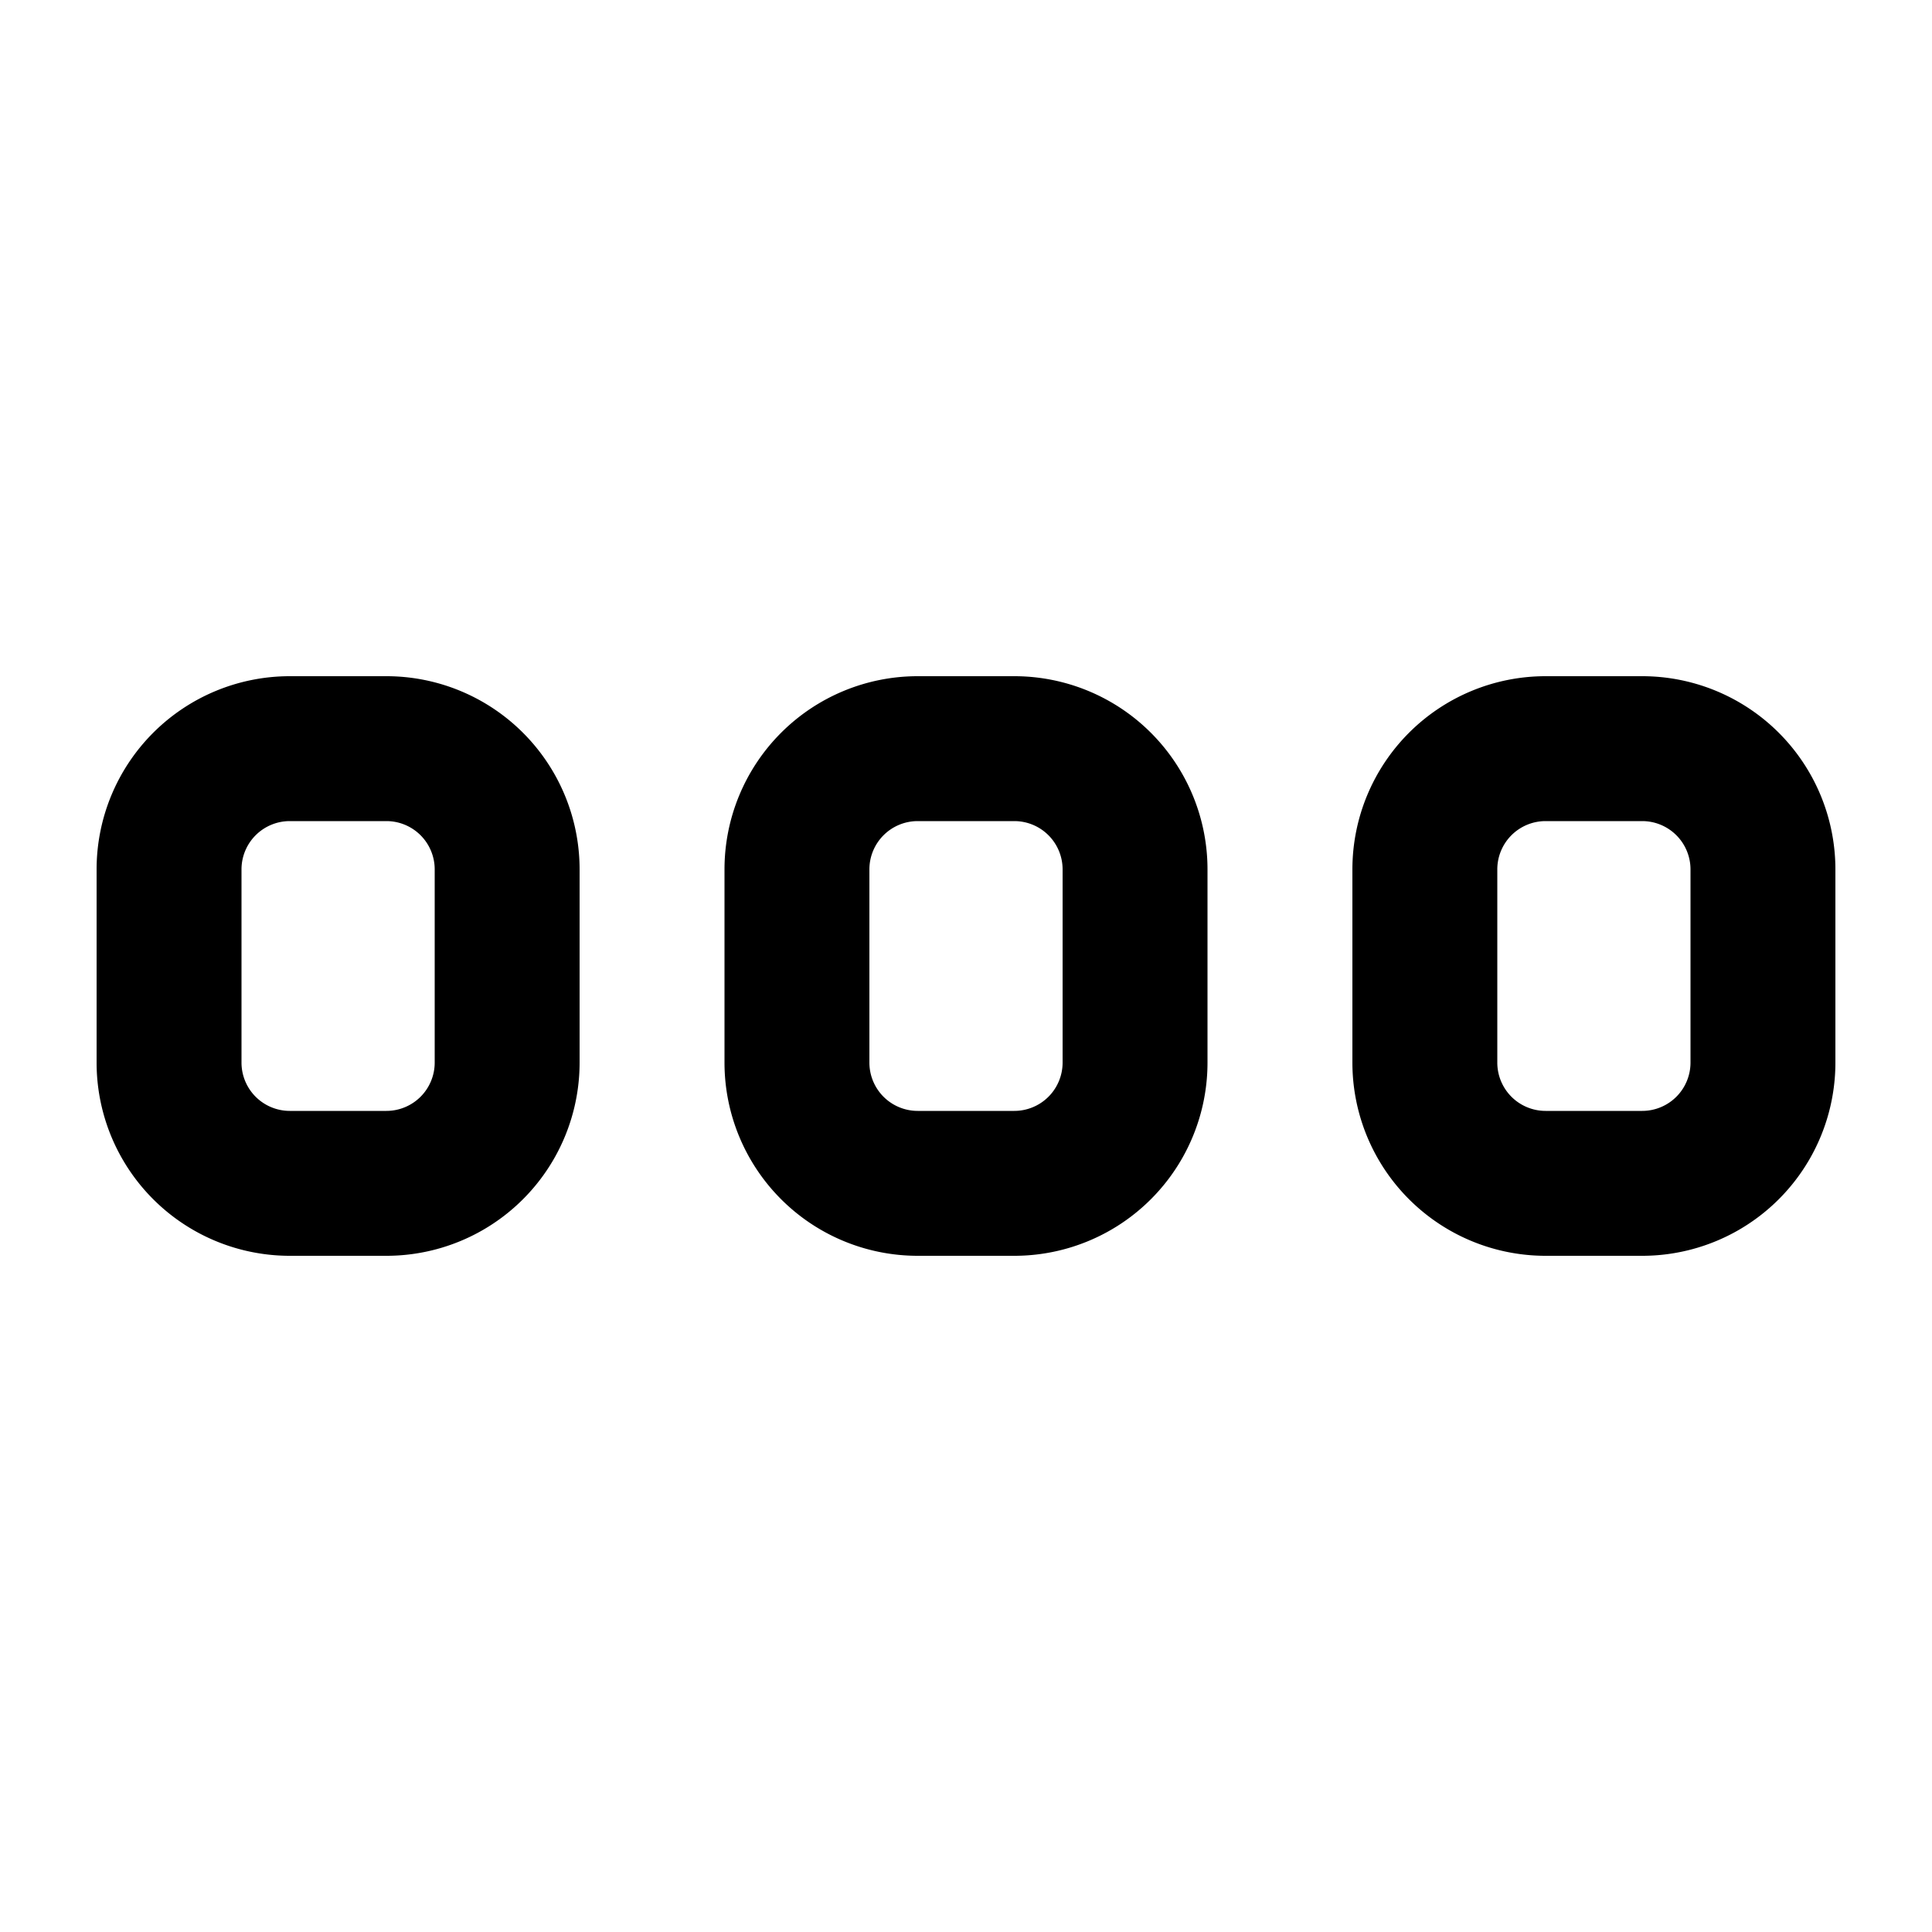 <svg xmlns="http://www.w3.org/2000/svg" width="20" height="20" viewBox="0 0 20 20"><path fill="currentColor" fill-rule="evenodd" d="M4 8.5H3a.5.5 0 00-.5.5v2a.5.5 0 00.5.5h1a.5.5 0 00.5-.5V9a.5.5 0 00-.5-.5M3 7a2 2 0 00-2 2v2a2 2 0 002 2h1a2 2 0 002-2V9a2 2 0 00-2-2zm14 1.5h-1a.5.5 0 00-.5.5v2a.5.5 0 00.5.5h1a.5.5 0 00.5-.5V9a.5.5 0 00-.5-.5M16 7a2 2 0 00-2 2v2a2 2 0 002 2h1a2 2 0 002-2V9a2 2 0 00-2-2zM9.5 8.5h1a.5.5 0 01.5.5v2a.5.5 0 01-.5.5h-1A.5.5 0 019 11V9a.5.5 0 01.5-.5m-2 .5a2 2 0 012-2h1a2 2 0 012 2v2a2 2 0 01-2 2h-1a2 2 0 01-2-2z" clip-rule="evenodd"/></svg>